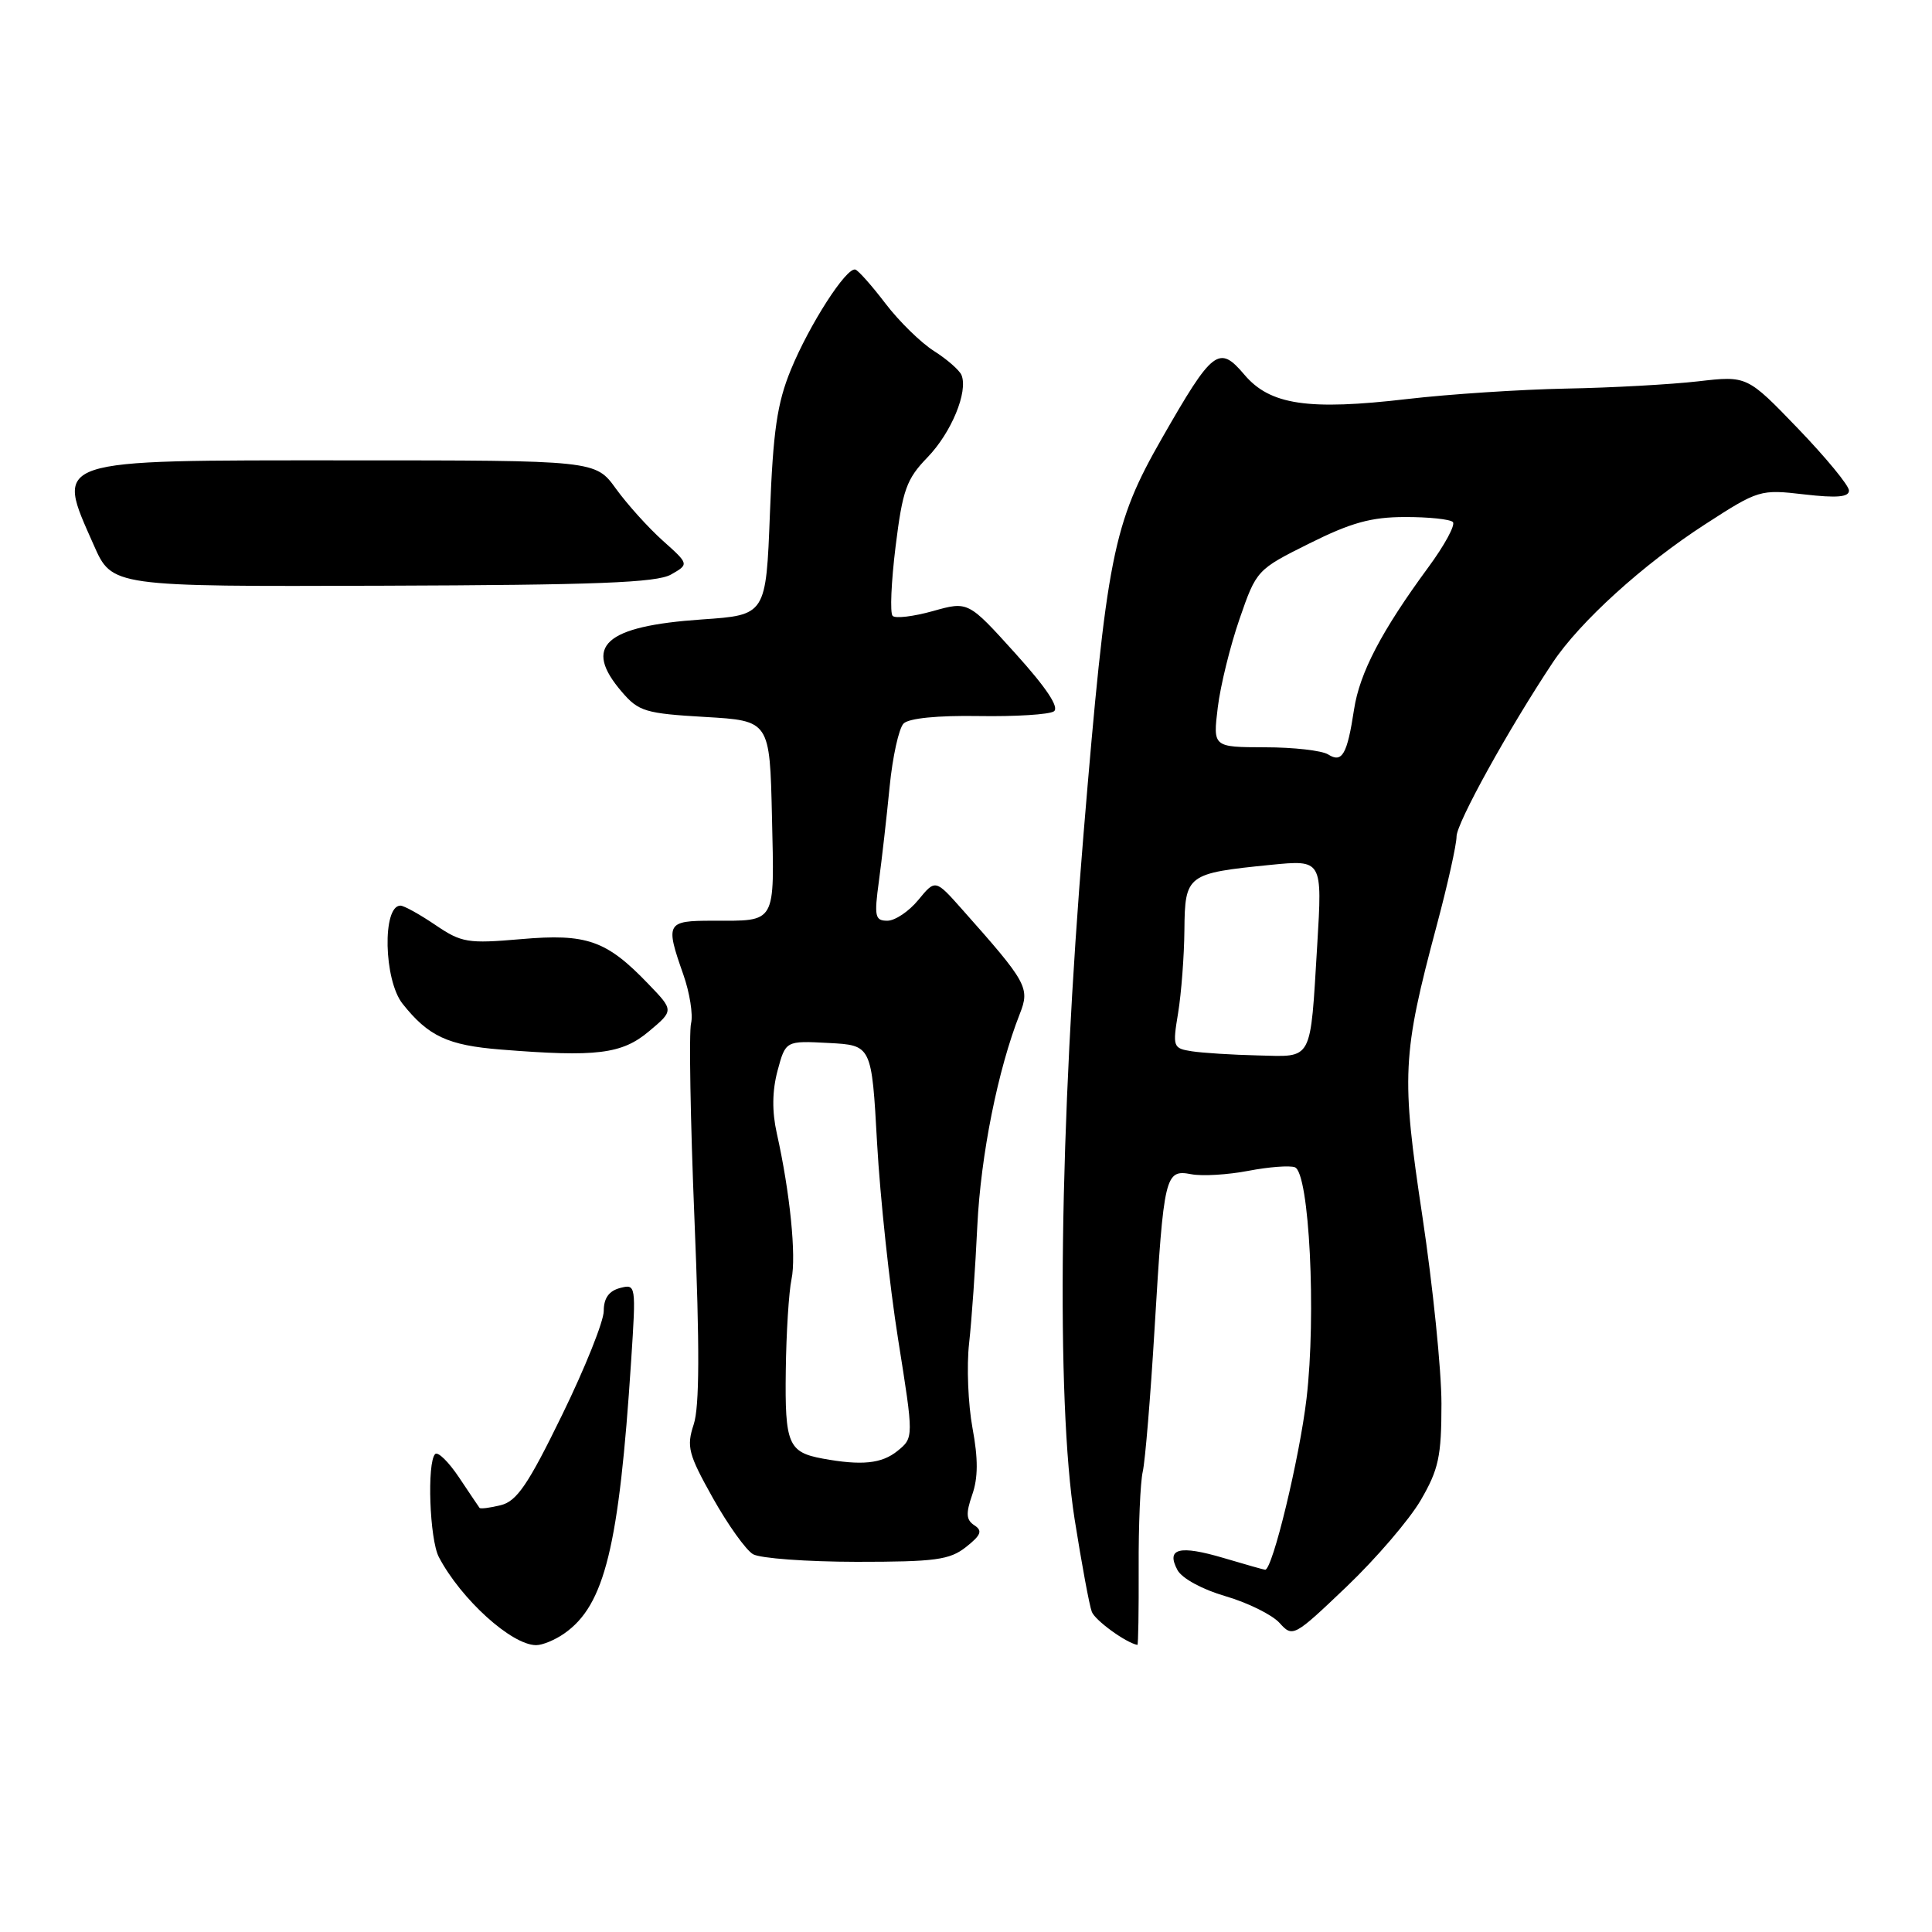 <?xml version="1.0" encoding="UTF-8" standalone="no"?>
<!DOCTYPE svg PUBLIC "-//W3C//DTD SVG 1.1//EN" "http://www.w3.org/Graphics/SVG/1.1/DTD/svg11.dtd" >
<svg xmlns="http://www.w3.org/2000/svg" xmlns:xlink="http://www.w3.org/1999/xlink" version="1.1" viewBox="0 0 256 256">
 <g >
 <path fill="currentColor"
d=" M 74.79 216.43 C 80.13 212.69 82.03 204.94 83.63 180.31 C 84.29 170.22 84.27 170.12 82.15 170.67 C 80.68 171.06 80.00 172.02 80.00 173.71 C 80.00 175.07 77.52 181.27 74.48 187.49 C 69.99 196.70 68.49 198.91 66.37 199.44 C 64.93 199.80 63.66 199.96 63.54 199.80 C 63.41 199.63 62.19 197.81 60.82 195.76 C 59.44 193.70 58.03 192.31 57.66 192.67 C 56.56 193.78 56.92 203.98 58.15 206.32 C 61.08 211.90 67.79 217.98 71.03 217.99 C 71.87 218.00 73.56 217.30 74.79 216.43 Z  M 150.88 207.75 C 150.85 202.11 151.10 196.38 151.42 195.00 C 151.74 193.62 152.45 185.07 152.99 176.00 C 154.21 155.66 154.38 154.93 157.85 155.59 C 159.31 155.87 162.71 155.66 165.42 155.14 C 168.13 154.62 170.90 154.41 171.58 154.67 C 173.49 155.40 174.43 174.22 173.12 185.33 C 172.19 193.21 168.62 208.00 167.64 208.00 C 167.49 208.00 165.02 207.30 162.16 206.45 C 156.25 204.70 154.48 205.16 156.02 208.04 C 156.61 209.14 159.32 210.62 162.40 211.51 C 165.34 212.37 168.56 213.96 169.54 215.04 C 171.29 216.98 171.44 216.91 178.41 210.26 C 182.31 206.54 186.74 201.38 188.25 198.79 C 190.63 194.70 191.00 193.00 191.00 185.99 C 191.00 181.55 189.86 170.40 188.48 161.21 C 185.66 142.53 185.79 139.79 190.37 122.64 C 191.82 117.22 193.00 111.91 193.00 110.84 C 193.00 109.06 199.88 96.62 205.74 87.80 C 209.33 82.40 217.72 74.78 225.94 69.47 C 233.01 64.90 233.23 64.83 239.07 65.51 C 243.39 66.01 245.00 65.87 245.00 65.00 C 245.00 64.34 241.96 60.65 238.25 56.79 C 231.50 49.78 231.50 49.78 225.00 50.53 C 221.43 50.94 213.55 51.38 207.50 51.49 C 201.45 51.61 192.00 52.23 186.50 52.87 C 173.33 54.41 168.28 53.66 164.88 49.64 C 161.52 45.67 160.69 46.31 153.97 58.06 C 147.46 69.44 146.64 73.56 143.57 110.56 C 140.38 148.90 139.91 185.52 142.39 201.29 C 143.33 207.23 144.35 212.75 144.67 213.57 C 145.10 214.71 149.18 217.67 150.71 217.96 C 150.83 217.98 150.90 213.39 150.88 207.75 Z  M 128.00 204.99 C 130.00 203.41 130.22 202.83 129.11 202.11 C 128.02 201.40 127.96 200.56 128.82 198.07 C 129.61 195.83 129.62 193.30 128.86 189.22 C 128.28 186.07 128.07 181.03 128.41 178.00 C 128.75 174.97 129.24 167.97 129.50 162.43 C 129.96 153.04 132.22 141.73 135.13 134.34 C 136.49 130.89 136.11 130.20 127.49 120.50 C 123.94 116.50 123.94 116.50 121.68 119.25 C 120.44 120.76 118.60 122.00 117.58 122.00 C 115.94 122.00 115.82 121.44 116.46 116.75 C 116.85 113.86 117.49 108.24 117.88 104.25 C 118.27 100.27 119.11 96.49 119.73 95.87 C 120.43 95.17 124.25 94.79 129.68 94.88 C 134.53 94.96 139.01 94.68 139.64 94.26 C 140.40 93.76 138.67 91.15 134.54 86.58 C 128.29 79.66 128.29 79.66 123.62 80.97 C 121.05 81.69 118.64 81.98 118.28 81.61 C 117.91 81.25 118.09 77.11 118.67 72.41 C 119.60 64.91 120.11 63.48 122.88 60.62 C 126.06 57.34 128.31 51.89 127.40 49.69 C 127.12 49.04 125.48 47.60 123.74 46.50 C 122.01 45.40 119.12 42.57 117.33 40.22 C 115.54 37.87 113.74 35.84 113.34 35.72 C 112.16 35.37 107.26 42.99 104.79 49.00 C 102.97 53.44 102.44 57.10 102.02 68.00 C 101.50 81.50 101.50 81.50 93.00 82.08 C 80.09 82.97 77.18 85.61 82.41 91.69 C 84.62 94.27 85.53 94.54 93.41 95.00 C 102.00 95.50 102.00 95.50 102.29 108.23 C 102.61 122.61 102.96 122.00 94.42 122.00 C 88.30 122.00 88.14 122.30 90.54 129.12 C 91.39 131.53 91.85 134.44 91.57 135.59 C 91.28 136.73 91.48 148.42 92.02 161.57 C 92.72 178.48 92.69 186.42 91.92 188.74 C 90.95 191.69 91.20 192.67 94.45 198.48 C 96.44 202.03 98.84 205.39 99.78 205.94 C 100.73 206.49 106.90 206.94 113.50 206.95 C 123.93 206.95 125.83 206.70 128.00 204.99 Z  M 86.01 136.64 C 89.29 133.89 89.29 133.89 85.89 130.36 C 80.35 124.59 77.75 123.68 69.04 124.44 C 61.96 125.05 61.16 124.92 57.67 122.55 C 55.60 121.15 53.53 120.00 53.06 120.00 C 50.64 120.00 50.85 129.86 53.34 133.00 C 56.76 137.31 59.33 138.51 66.35 139.07 C 79.05 140.09 82.41 139.68 86.01 136.64 Z  M 88.91 76.13 C 91.31 74.76 91.31 74.76 87.81 71.63 C 85.89 69.91 83.10 66.81 81.61 64.75 C 78.90 61.00 78.90 61.00 46.02 61.00 C 6.39 61.00 7.32 60.69 12.43 72.24 C 14.85 77.73 14.85 77.73 50.68 77.61 C 78.99 77.52 87.00 77.21 88.91 76.13 Z  M 157.92 139.30 C 155.43 138.91 155.36 138.73 156.11 134.20 C 156.53 131.61 156.91 126.68 156.94 123.23 C 157.01 115.90 157.27 115.71 168.36 114.60 C 175.22 113.92 175.22 113.92 174.54 125.21 C 173.59 140.85 174.03 140.03 166.68 139.85 C 163.28 139.77 159.34 139.52 157.92 139.30 Z  M 175.99 99.97 C 175.17 99.45 171.40 99.02 167.61 99.02 C 160.72 99.00 160.72 99.00 161.36 93.75 C 161.71 90.86 163.01 85.58 164.25 82.00 C 166.48 75.55 166.55 75.47 173.50 72.01 C 179.01 69.26 181.70 68.51 186.17 68.51 C 189.28 68.50 192.14 68.80 192.51 69.17 C 192.88 69.54 191.42 72.24 189.26 75.17 C 183.05 83.62 180.16 89.16 179.42 94.00 C 178.51 99.98 177.84 101.14 175.99 99.97 Z  M 109.00 193.27 C 104.45 192.43 103.99 191.33 104.12 181.63 C 104.18 176.61 104.53 171.15 104.88 169.50 C 105.53 166.45 104.68 157.99 102.93 150.17 C 102.28 147.26 102.32 144.54 103.03 141.87 C 104.10 137.90 104.10 137.90 109.80 138.20 C 115.50 138.50 115.50 138.50 116.22 151.50 C 116.62 158.65 117.87 170.35 119.01 177.50 C 121.08 190.50 121.08 190.50 118.93 192.25 C 116.84 193.95 114.18 194.22 109.00 193.27 Z "/>
</g>
</svg>